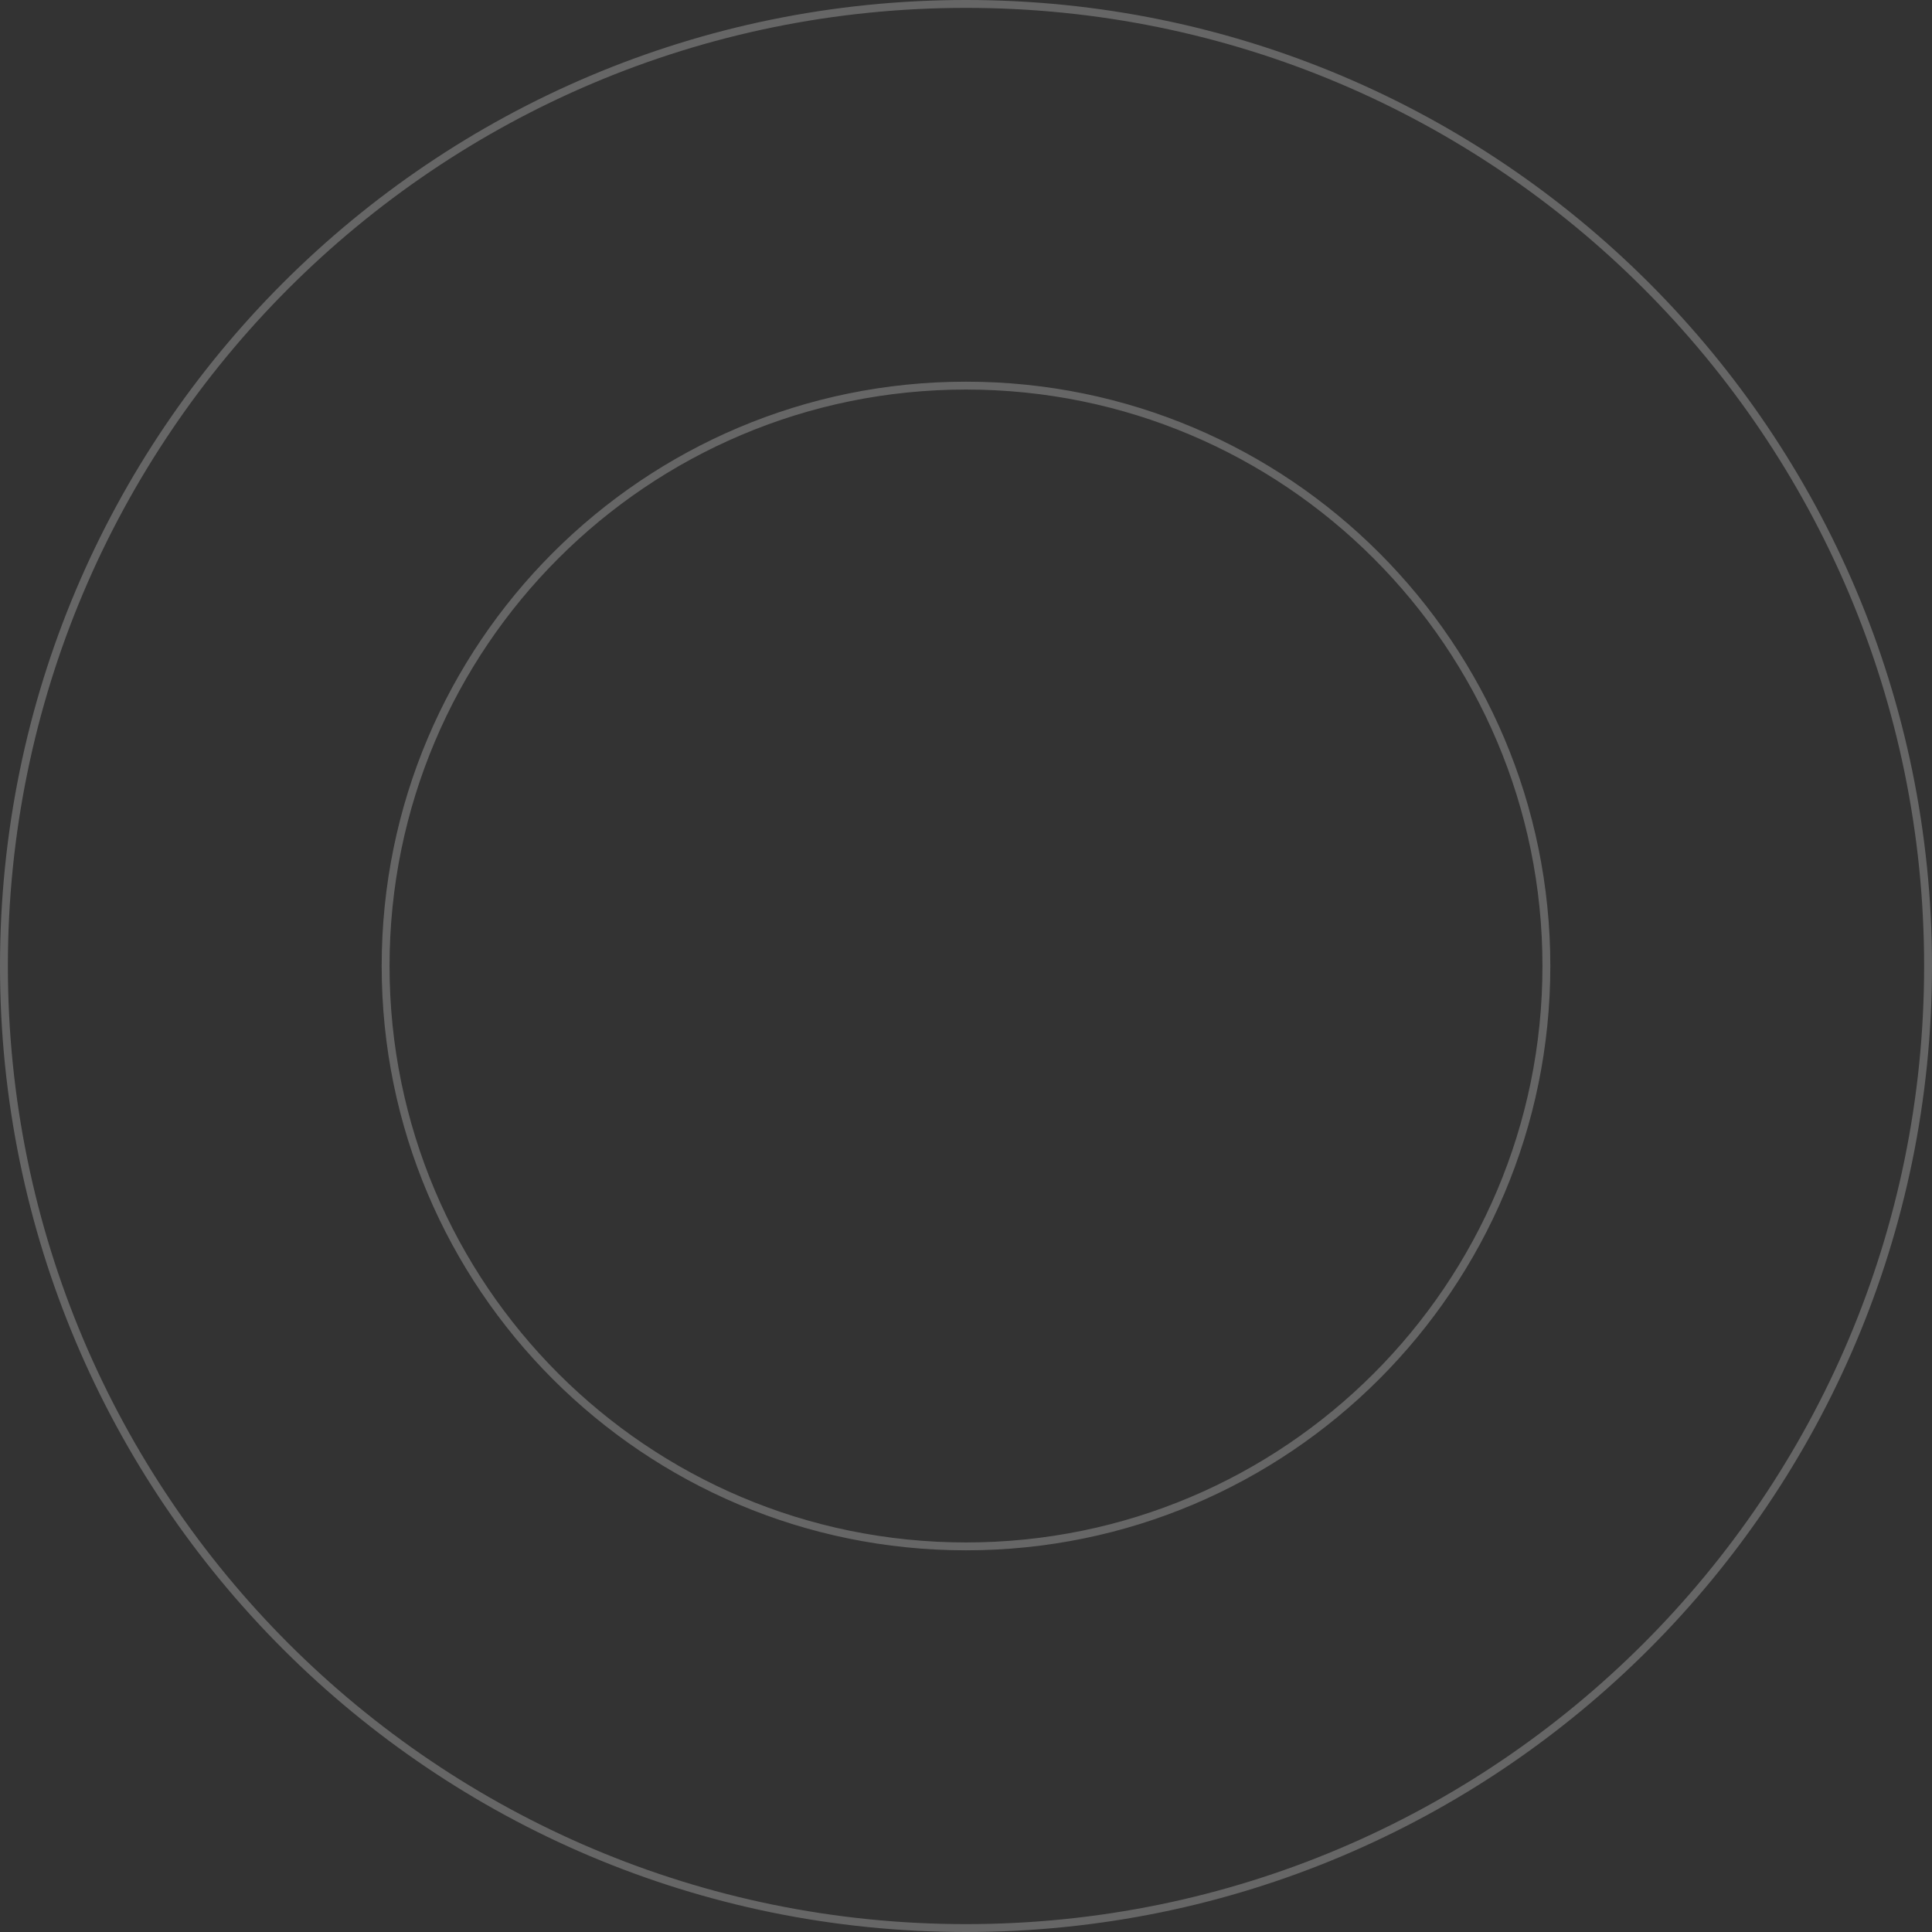 <svg width="491" height="491" viewBox="0 0 491 491" fill="none" xmlns="http://www.w3.org/2000/svg">
<rect x="0" y="0" width="491" height="491" fill="#333333" stroke="none"/>
<path opacity="0.25" fill-rule="evenodd" clip-rule="evenodd" d="M489 245.5C489 379.981 379.981 489 245.5 489C111.019 489 2 379.981 2 245.5C2 111.019 111.019 2 245.5 2C379.981 2 489 111.019 489 245.5ZM491 245.5C491 381.086 381.086 491 245.5 491C109.914 491 0 381.086 0 245.5C0 109.914 109.914 0 245.5 0C381.086 0 491 109.914 491 245.5ZM392 245.5C392 326.41 326.41 392 245.5 392C164.59 392 99 326.41 99 245.5C99 164.59 164.59 99 245.5 99C326.41 99 392 164.59 392 245.5ZM394 245.5C394 327.514 327.514 394 245.5 394C163.486 394 97 327.514 97 245.5C97 163.486 163.486 97 245.5 97C327.514 97 394 163.486 394 245.5Z" fill="white"/>
</svg>
